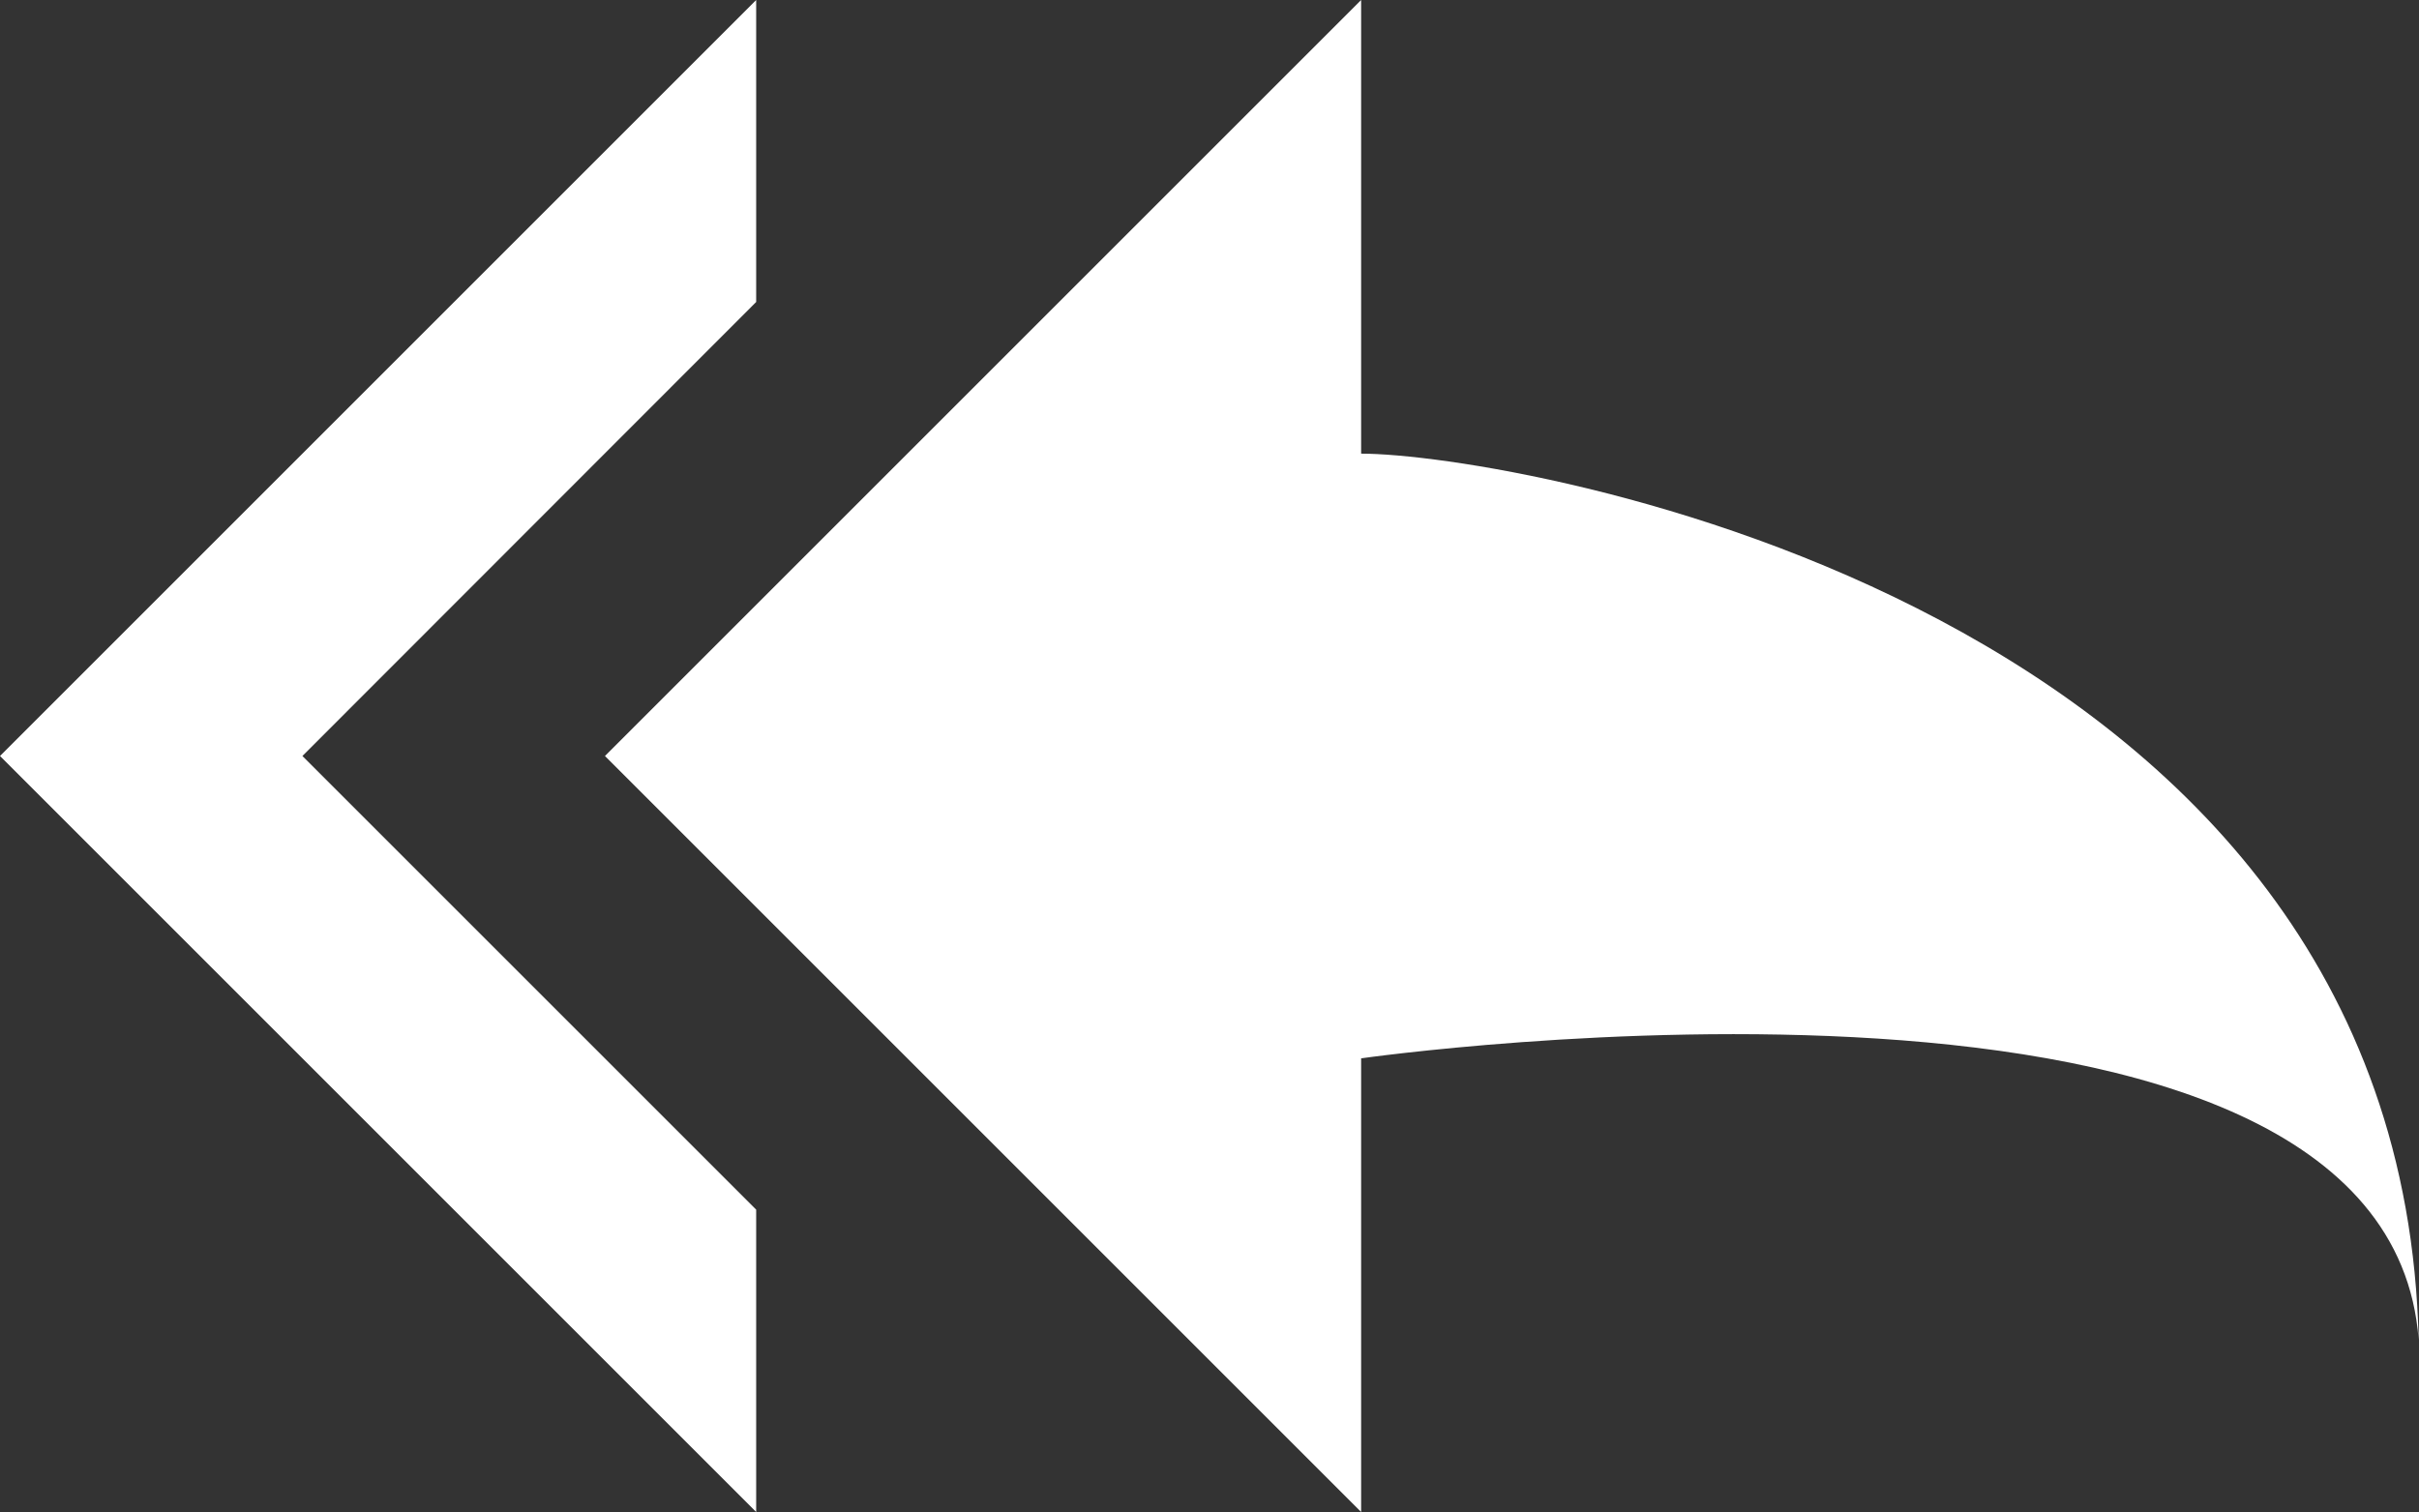 <svg xmlns="http://www.w3.org/2000/svg" width="19.901" height="12.442" viewBox="0 0 19.901 12.442"><rect x="0" y="0" width="19.901" height="12.442" fill="#333333" stroke="none"/><defs><style>.a{fill:#fff;}</style></defs><g transform="translate(0 -95.915)"><g transform="translate(0 95.915)"><path class="a" d="M6.221,98.4V95.915L0,102.136l6.221,6.221v-2.488l-3.733-3.733Z" transform="translate(0 -95.915)"/><path class="a" d="M134.221,99.648V95.915L128,102.136l6.221,6.221v-3.733s8.436-1.205,8.7,2.315C142.784,100.871,135.453,99.648,134.221,99.648Z" transform="translate(-123.023 -95.915)"/></g></g></svg>